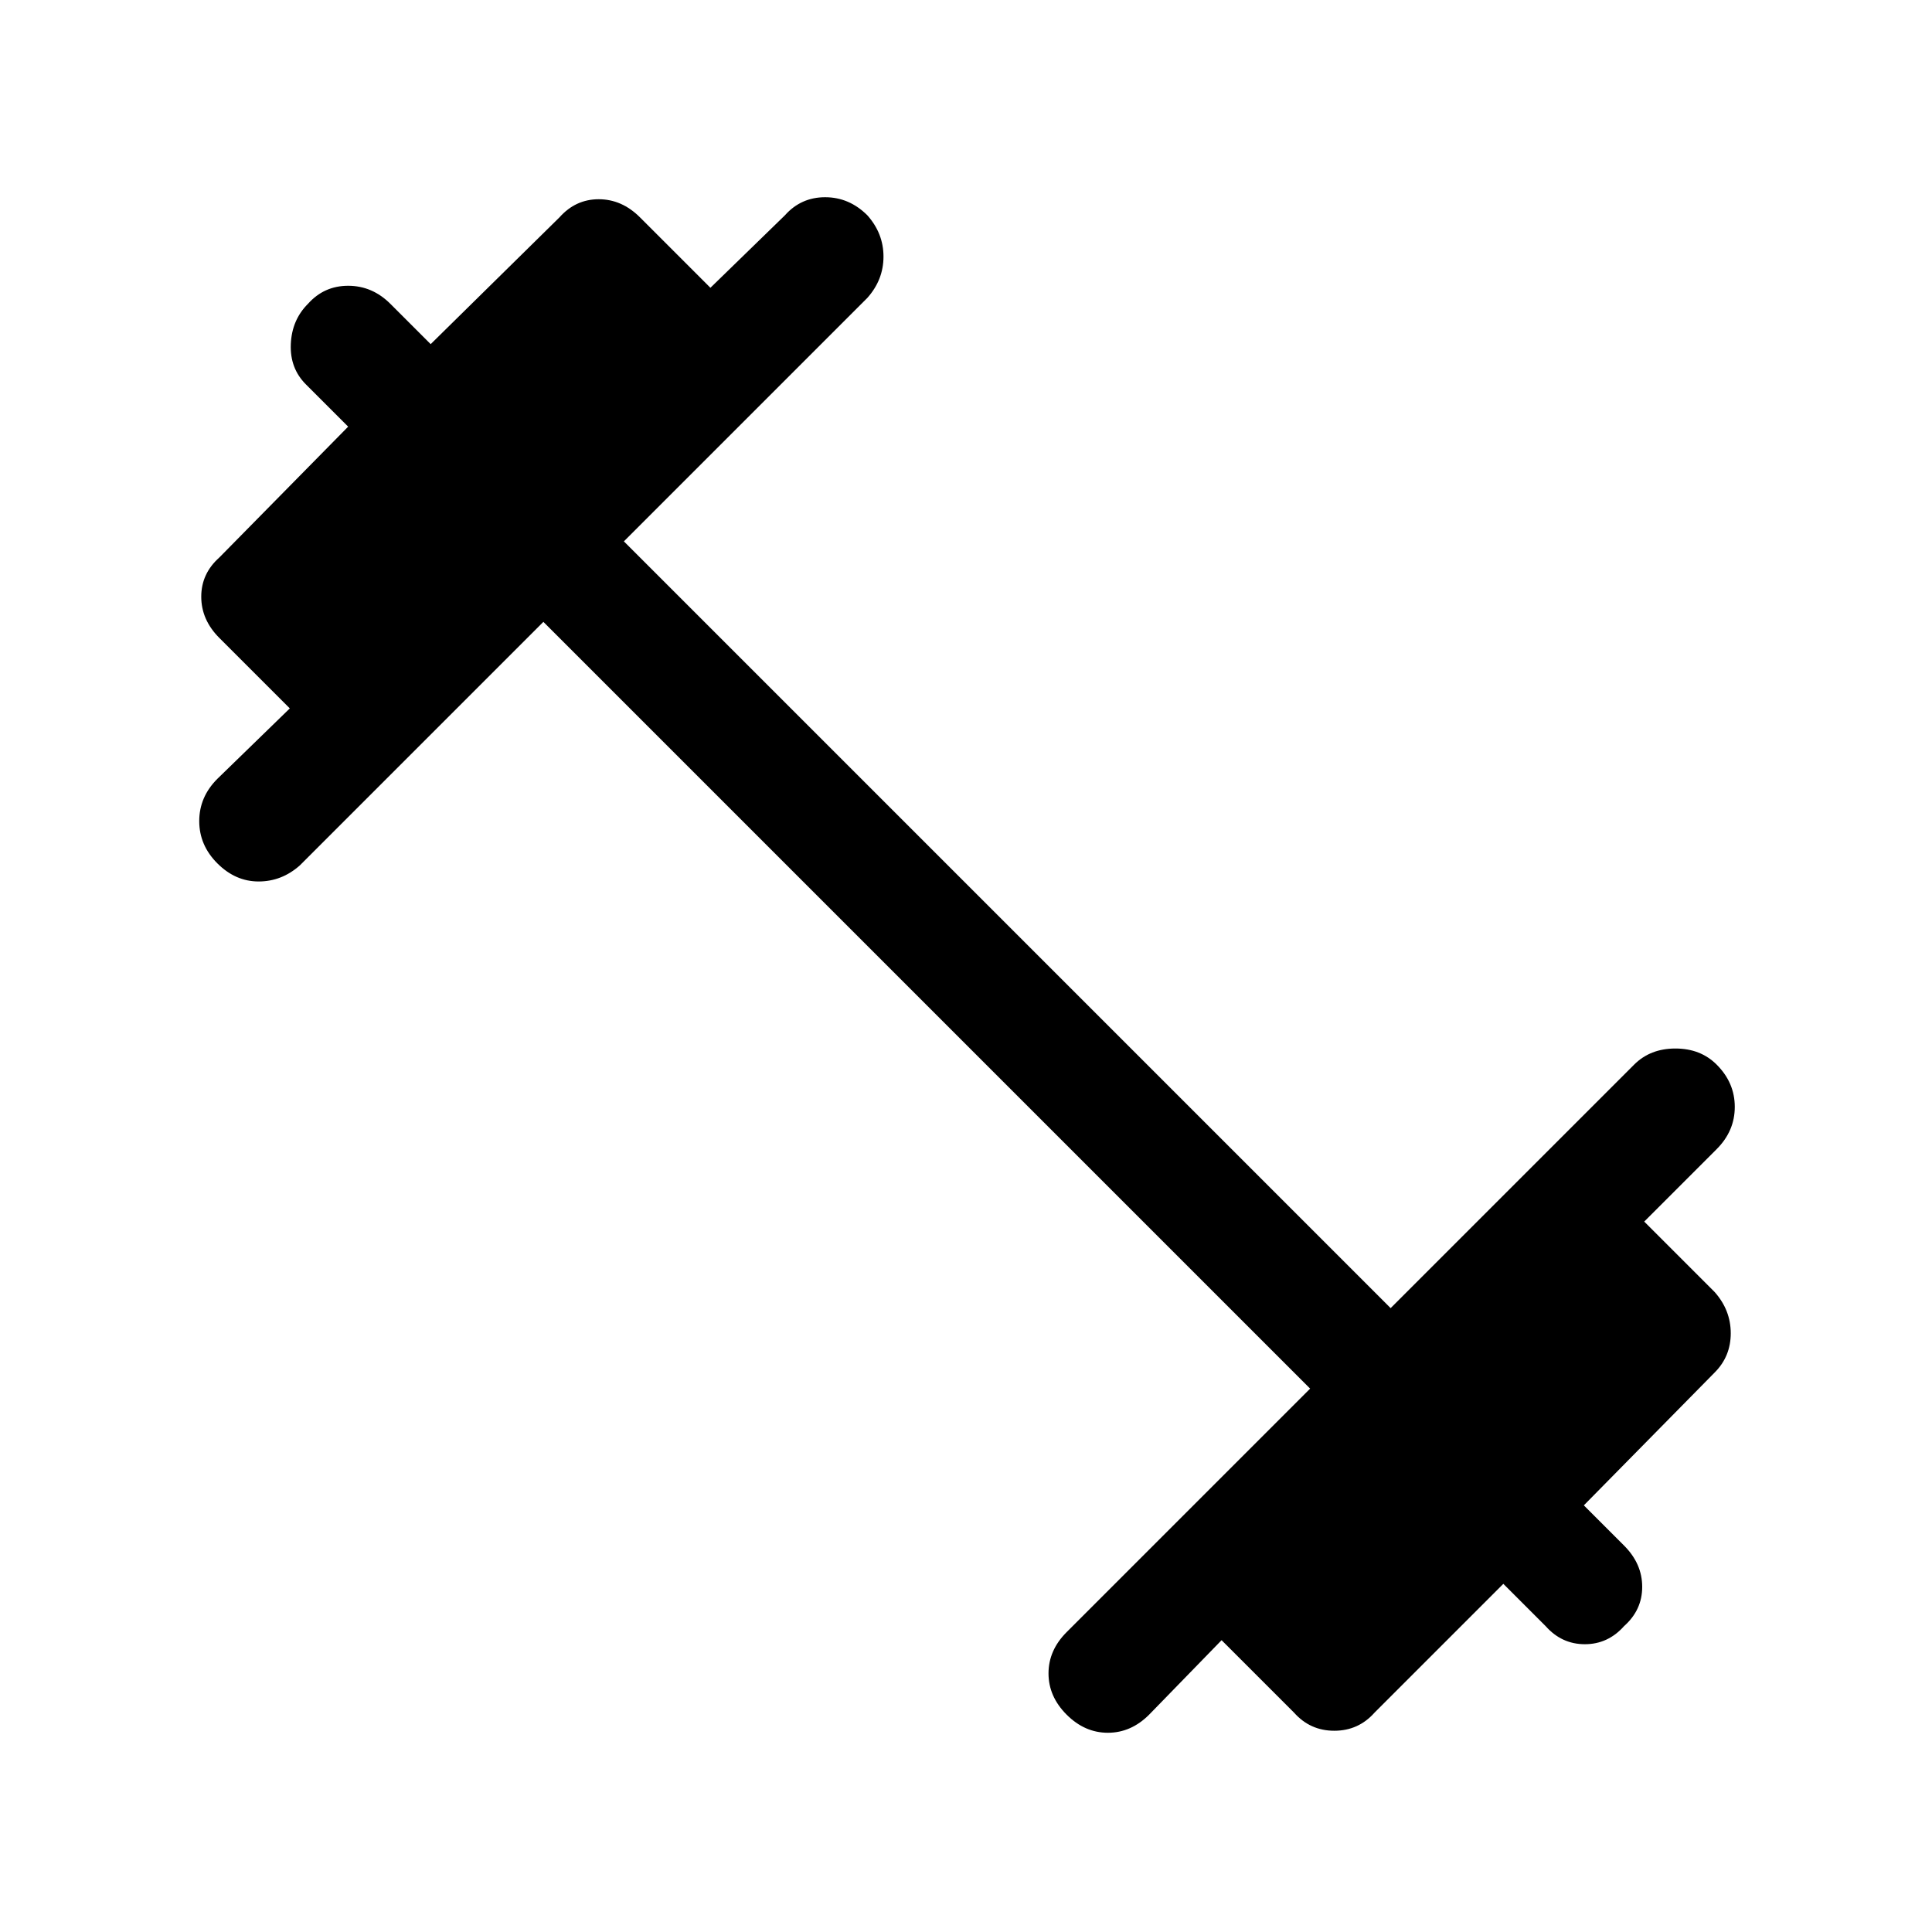 <svg xmlns="http://www.w3.org/2000/svg" height="48" width="48"><path d="M26.5 42.6Q26.05 42.15 26.05 41.575Q26.05 41 26.5 40.55L32.55 34.5L13.5 15.45L7.45 21.5Q7 21.9 6.425 21.9Q5.85 21.9 5.4 21.45Q4.95 21 4.95 20.4Q4.95 19.8 5.4 19.35L7.2 17.6L5.45 15.85Q5 15.4 5 14.825Q5 14.25 5.45 13.85L8.65 10.6L7.6 9.55Q7.2 9.15 7.225 8.55Q7.25 7.95 7.65 7.55Q8.05 7.1 8.65 7.1Q9.25 7.1 9.7 7.55L10.7 8.55L13.9 5.4Q14.3 4.95 14.875 4.95Q15.45 4.95 15.9 5.4L17.65 7.15L19.5 5.35Q19.9 4.9 20.5 4.9Q21.1 4.9 21.55 5.35Q21.95 5.8 21.95 6.375Q21.95 6.95 21.55 7.4L15.5 13.45L34.55 32.5L40.6 26.45Q41 26.05 41.625 26.05Q42.25 26.05 42.65 26.45Q43.1 26.9 43.1 27.5Q43.1 28.1 42.65 28.55L40.85 30.35L42.6 32.1Q43 32.55 43 33.125Q43 33.7 42.6 34.1L39.35 37.4L40.35 38.4Q40.8 38.85 40.8 39.425Q40.8 40 40.35 40.4Q39.95 40.85 39.375 40.85Q38.8 40.85 38.4 40.4L37.35 39.35L34.15 42.55Q33.75 43 33.15 43Q32.55 43 32.15 42.55L30.35 40.75L28.55 42.6Q28.1 43.05 27.525 43.05Q26.95 43.05 26.5 42.6Z"/></svg>